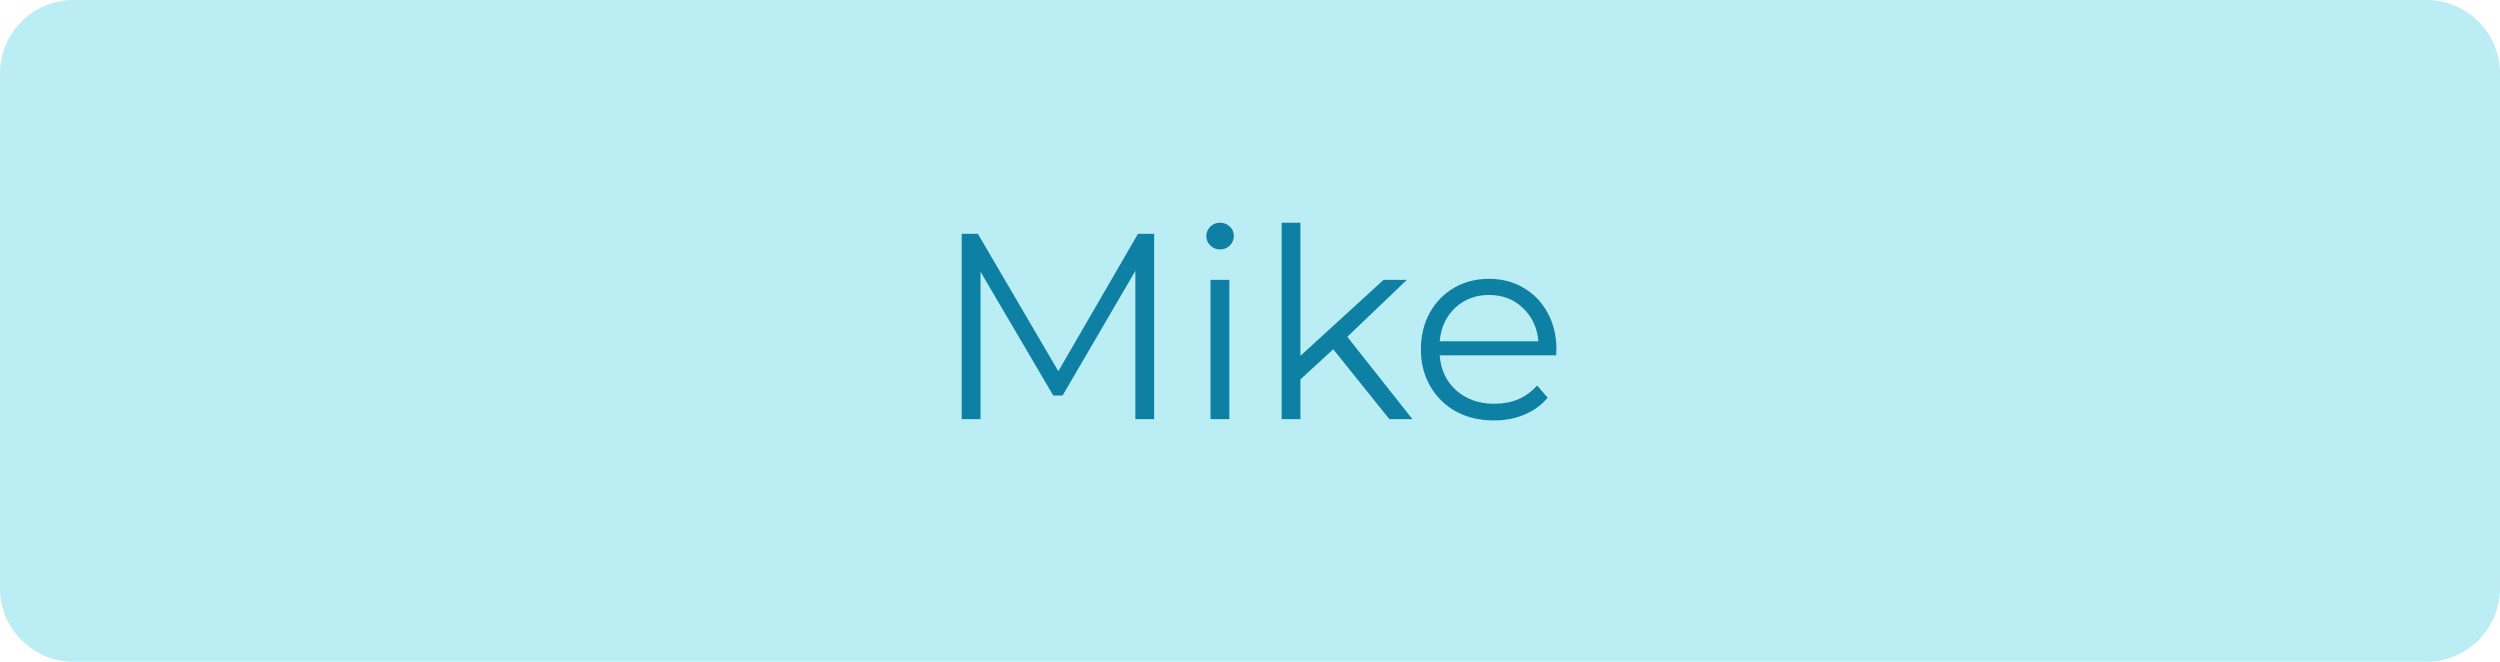 <svg width="170" height="45" viewBox="0 0 170 45" fill="none" xmlns="http://www.w3.org/2000/svg">
<path d="M0 5C0 2.239 2.239 0 5 0H165C167.761 0 170 2.239 170 5V40C170 42.761 167.761 45 165 45H5C2.239 45 0 42.761 0 40V5Z" fill="#BBEDF4"/>
<path d="M78.482 15.9V28.5H77.204V18.42L72.254 26.898H71.624L66.674 18.474V28.5H65.396V15.9H66.494L71.966 25.242L77.384 15.9H78.482ZM82.317 19.032H83.595V28.5H82.317V19.032ZM82.965 16.962C82.701 16.962 82.479 16.872 82.299 16.692C82.119 16.512 82.029 16.296 82.029 16.044C82.029 15.804 82.119 15.594 82.299 15.414C82.479 15.234 82.701 15.144 82.965 15.144C83.229 15.144 83.451 15.234 83.631 15.414C83.811 15.582 83.901 15.786 83.901 16.026C83.901 16.29 83.811 16.512 83.631 16.692C83.451 16.872 83.229 16.962 82.965 16.962ZM90.661 23.748L88.429 25.8V28.5H87.151V15.144H88.429V24.198L94.081 19.032H95.665L91.615 22.902L96.043 28.5H94.477L90.661 23.748ZM105.819 24.162H97.899C97.971 25.146 98.349 25.944 99.033 26.556C99.717 27.156 100.581 27.456 101.625 27.456C102.213 27.456 102.753 27.354 103.245 27.15C103.737 26.934 104.163 26.622 104.523 26.214L105.243 27.042C104.823 27.546 104.295 27.93 103.659 28.194C103.035 28.458 102.345 28.59 101.589 28.59C100.617 28.59 99.753 28.386 98.997 27.978C98.253 27.558 97.671 26.982 97.251 26.25C96.831 25.518 96.621 24.69 96.621 23.766C96.621 22.842 96.819 22.014 97.215 21.282C97.623 20.55 98.175 19.98 98.871 19.572C99.579 19.164 100.371 18.96 101.247 18.96C102.123 18.96 102.909 19.164 103.605 19.572C104.301 19.98 104.847 20.55 105.243 21.282C105.639 22.002 105.837 22.83 105.837 23.766L105.819 24.162ZM101.247 20.058C100.335 20.058 99.567 20.352 98.943 20.94C98.331 21.516 97.983 22.272 97.899 23.208H104.613C104.529 22.272 104.175 21.516 103.551 20.94C102.939 20.352 102.171 20.058 101.247 20.058Z" fill="#0E80A4"/>
</svg>
